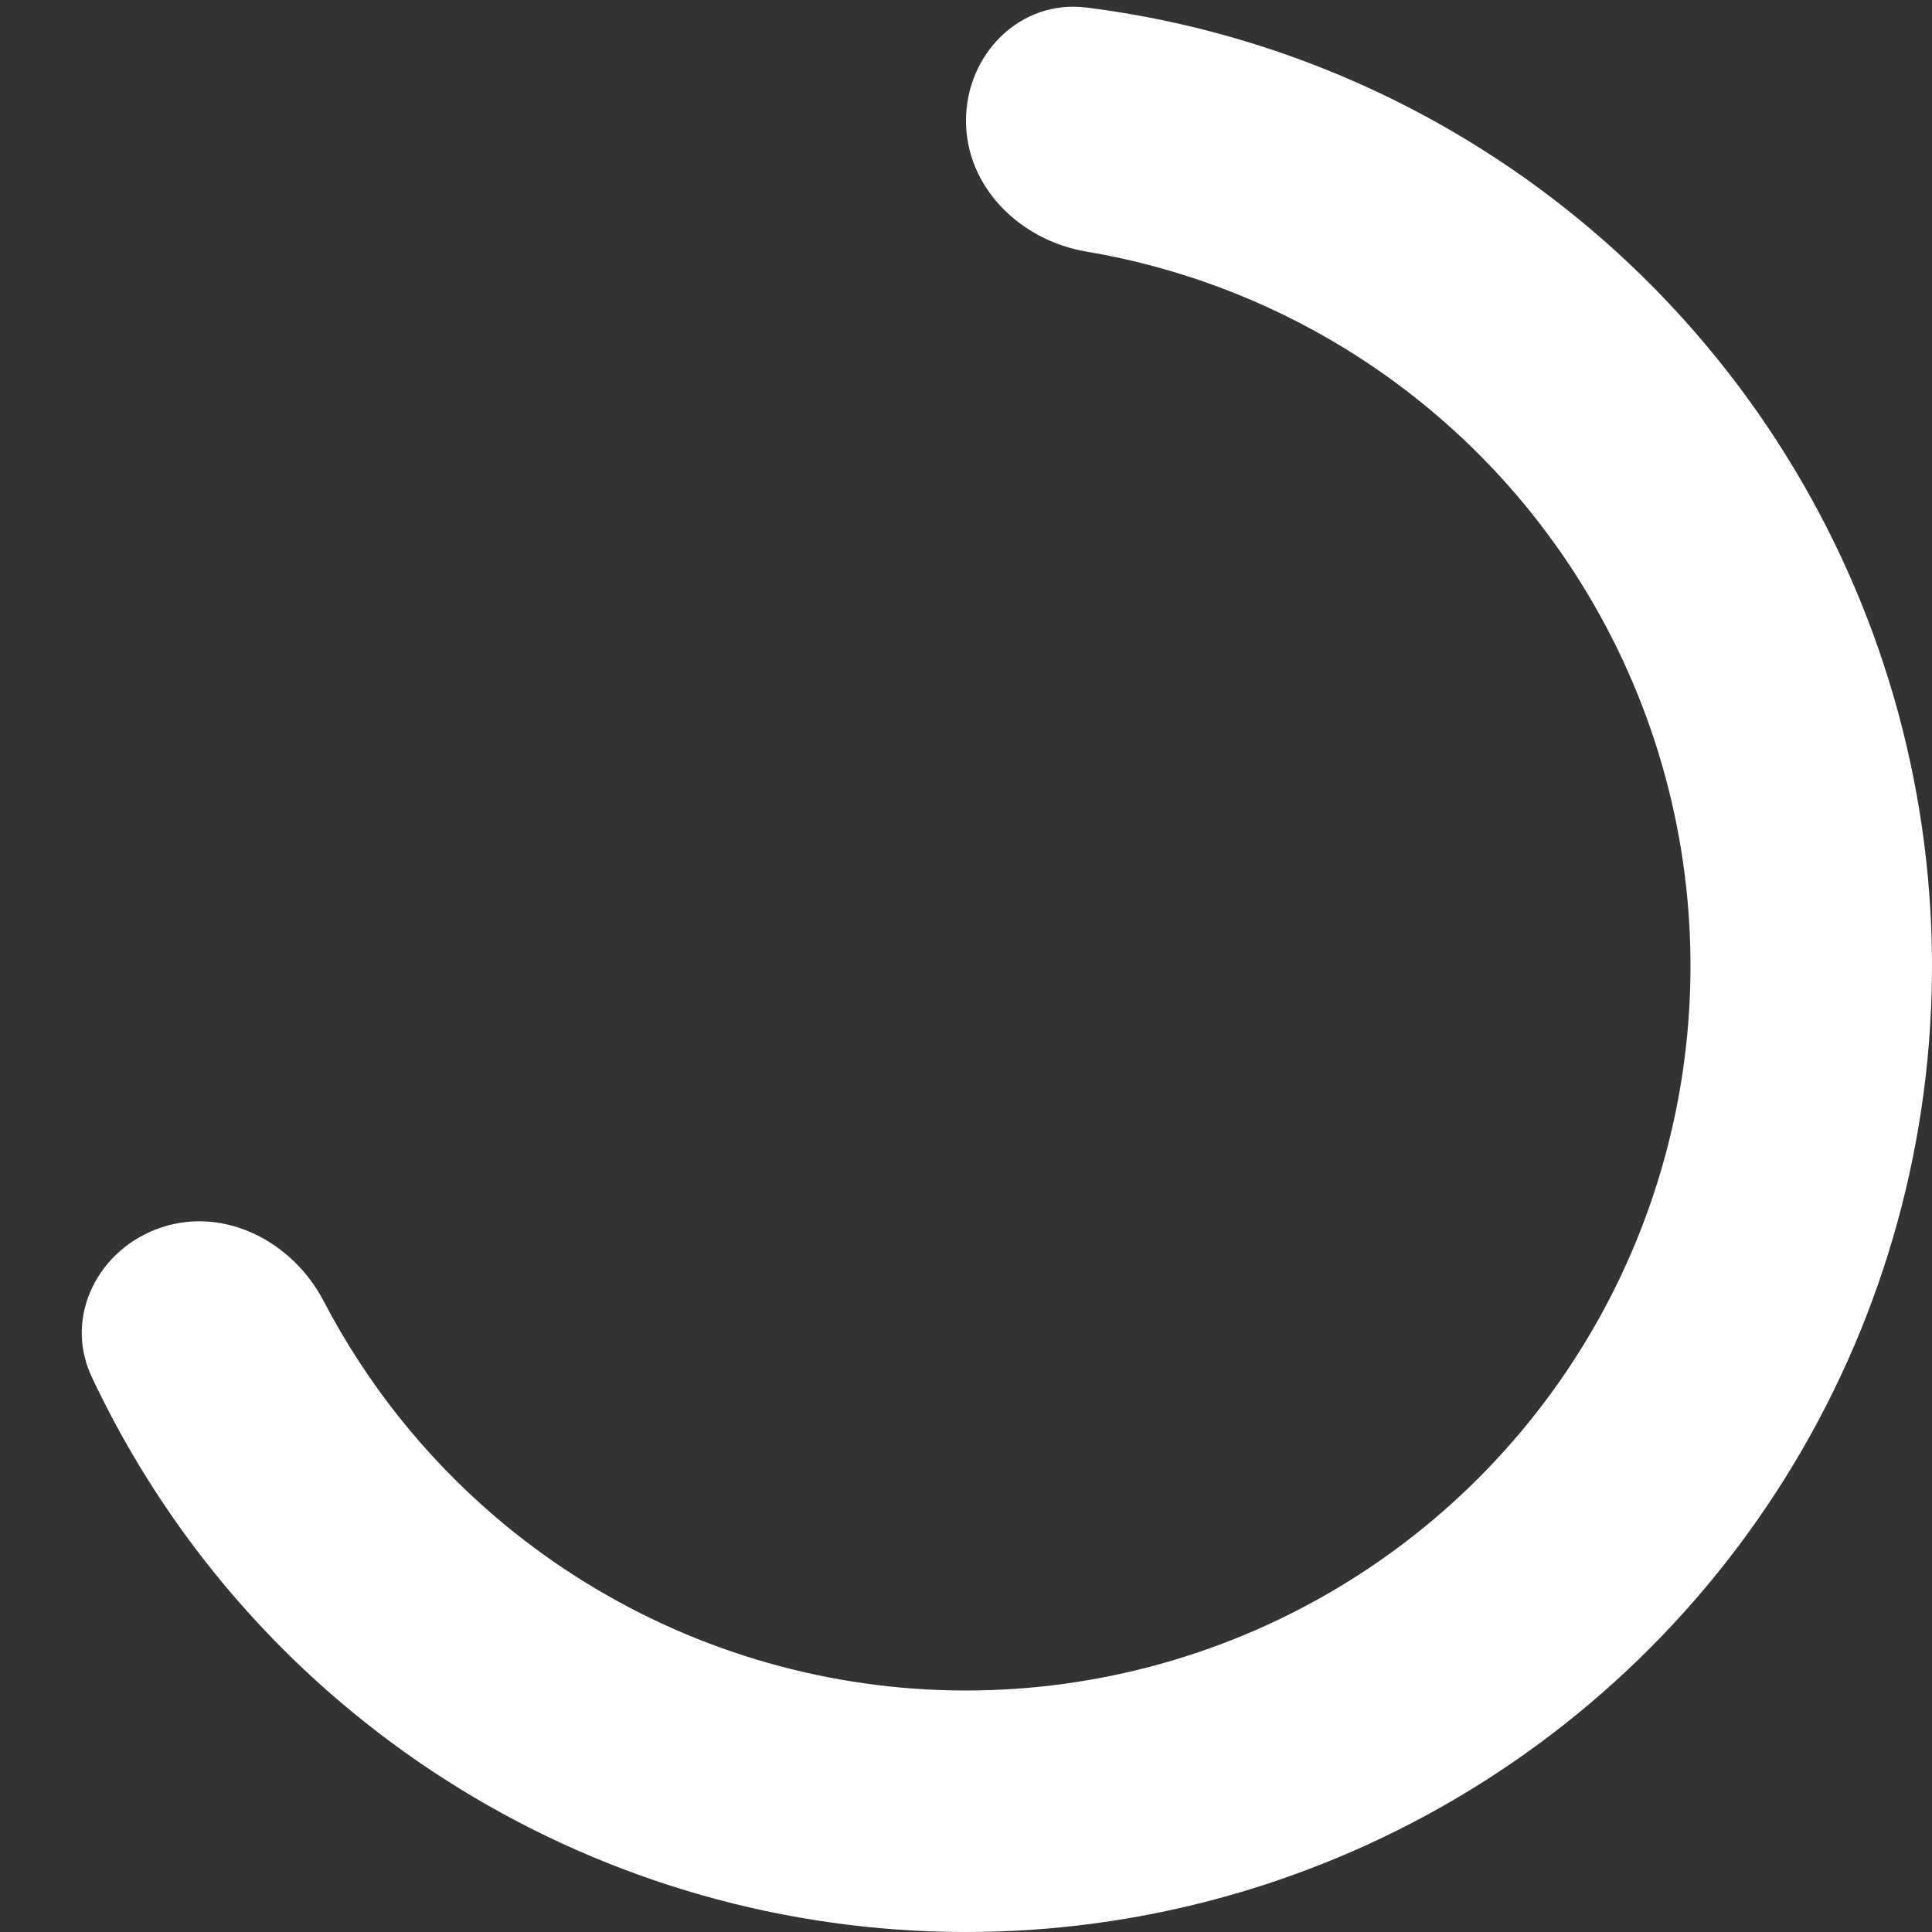 <svg width="768" height="768" viewBox="0 0 768 768" fill="none" xmlns="http://www.w3.org/2000/svg">
<rect x="0" y="0" width="768" height="768" fill="#333333" stroke="none"/>
<path d="M384 48C384 21.49 405.573 -0.309 431.876 2.996C485.846 9.778 537.95 27.975 584.64 56.586C645.022 93.588 693.996 146.568 726.147 209.668C758.297 272.767 772.373 343.528 766.816 414.128C761.26 484.728 736.289 552.416 694.663 609.709C653.037 667.003 596.378 711.669 530.951 738.77C465.523 765.871 393.876 774.351 323.929 763.272C253.983 752.194 188.463 721.989 134.612 675.996C92.973 640.433 59.566 596.502 36.438 547.27C25.167 523.276 39.233 496.022 64.445 487.83C89.657 479.638 116.395 493.7 128.656 517.204C145.651 549.782 168.794 578.942 196.959 602.997C237.347 637.491 286.487 660.145 338.947 668.454C391.407 676.763 445.142 670.403 494.213 650.077C543.284 629.752 585.778 596.252 616.997 553.282C648.216 510.312 666.945 459.546 671.112 406.596C675.28 353.646 664.723 300.575 640.61 253.251C616.497 205.926 579.767 166.191 534.48 138.44C502.898 119.087 468.014 106.087 431.779 99.991C405.637 95.593 384 74.51 384 48Z" fill="white"/>
</svg>
